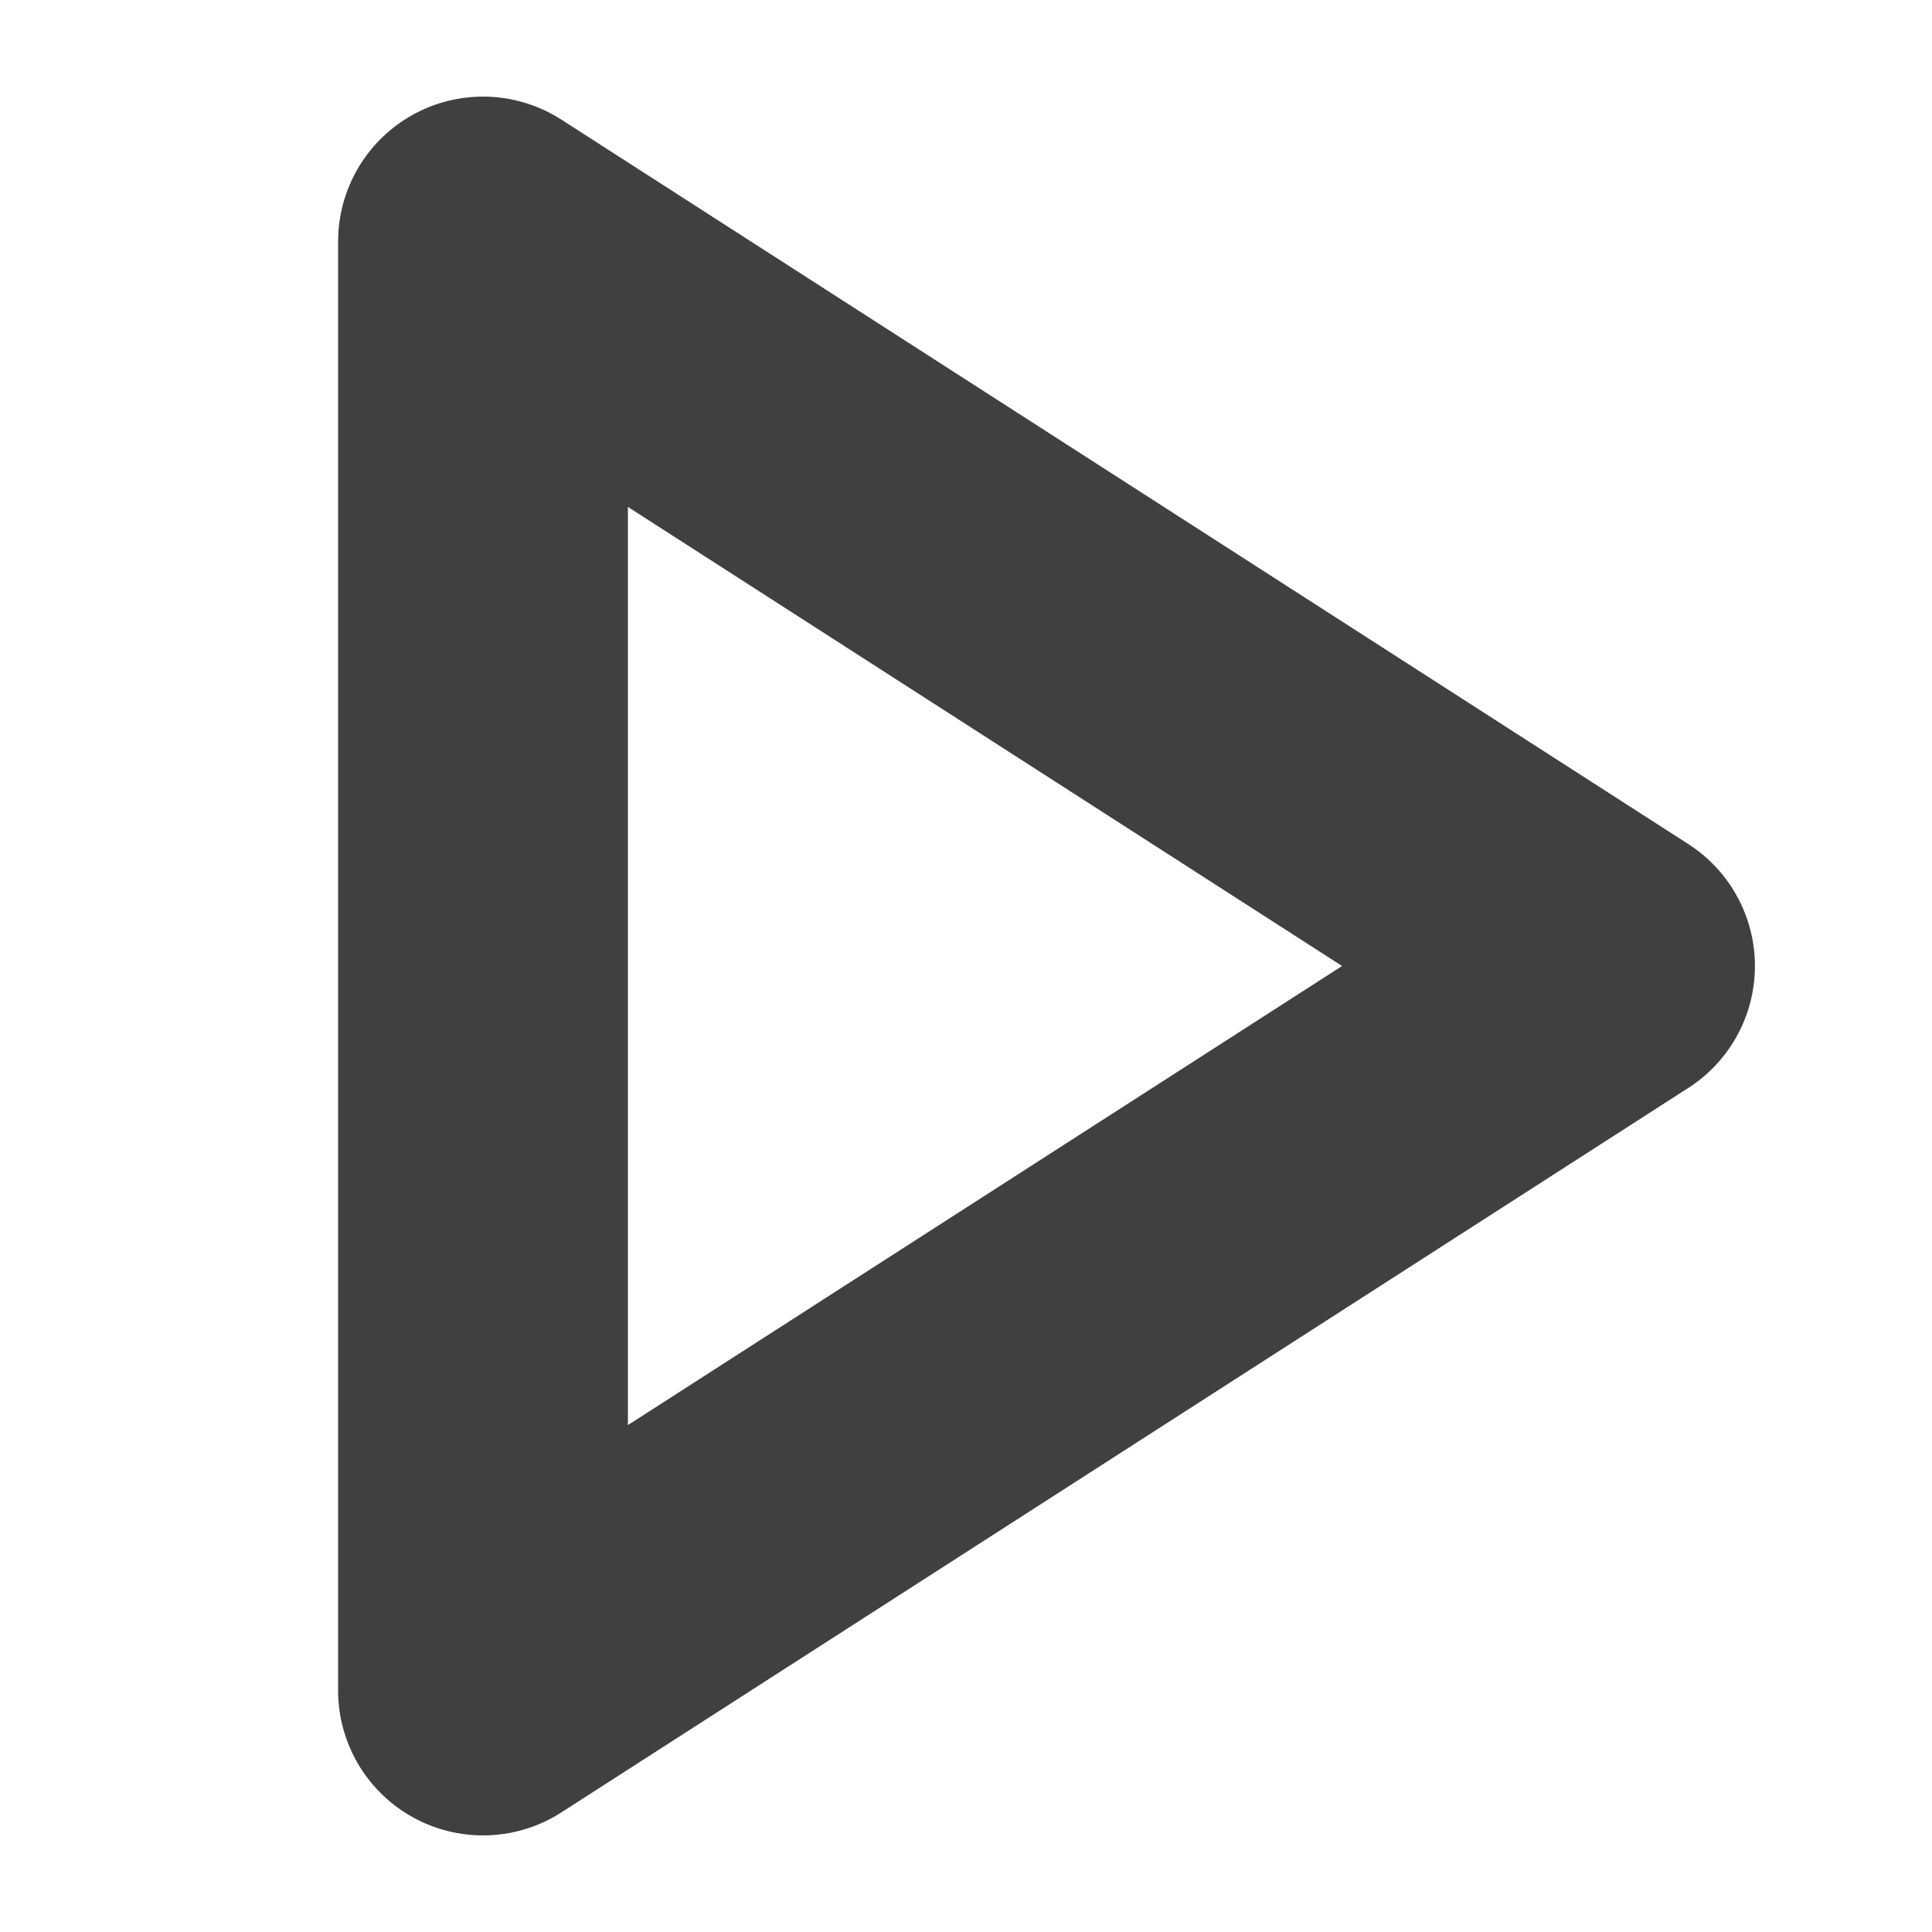 <svg width="20" height="20" viewBox="0 0 20 20" fill="none" xmlns="http://www.w3.org/2000/svg">
    <path d="M5 2.5L16.667 10L5 17.5V2.5Z" stroke="black" stroke-opacity="0.75" stroke-width="3" stroke-linecap="round" stroke-linejoin="round"/>
</svg>